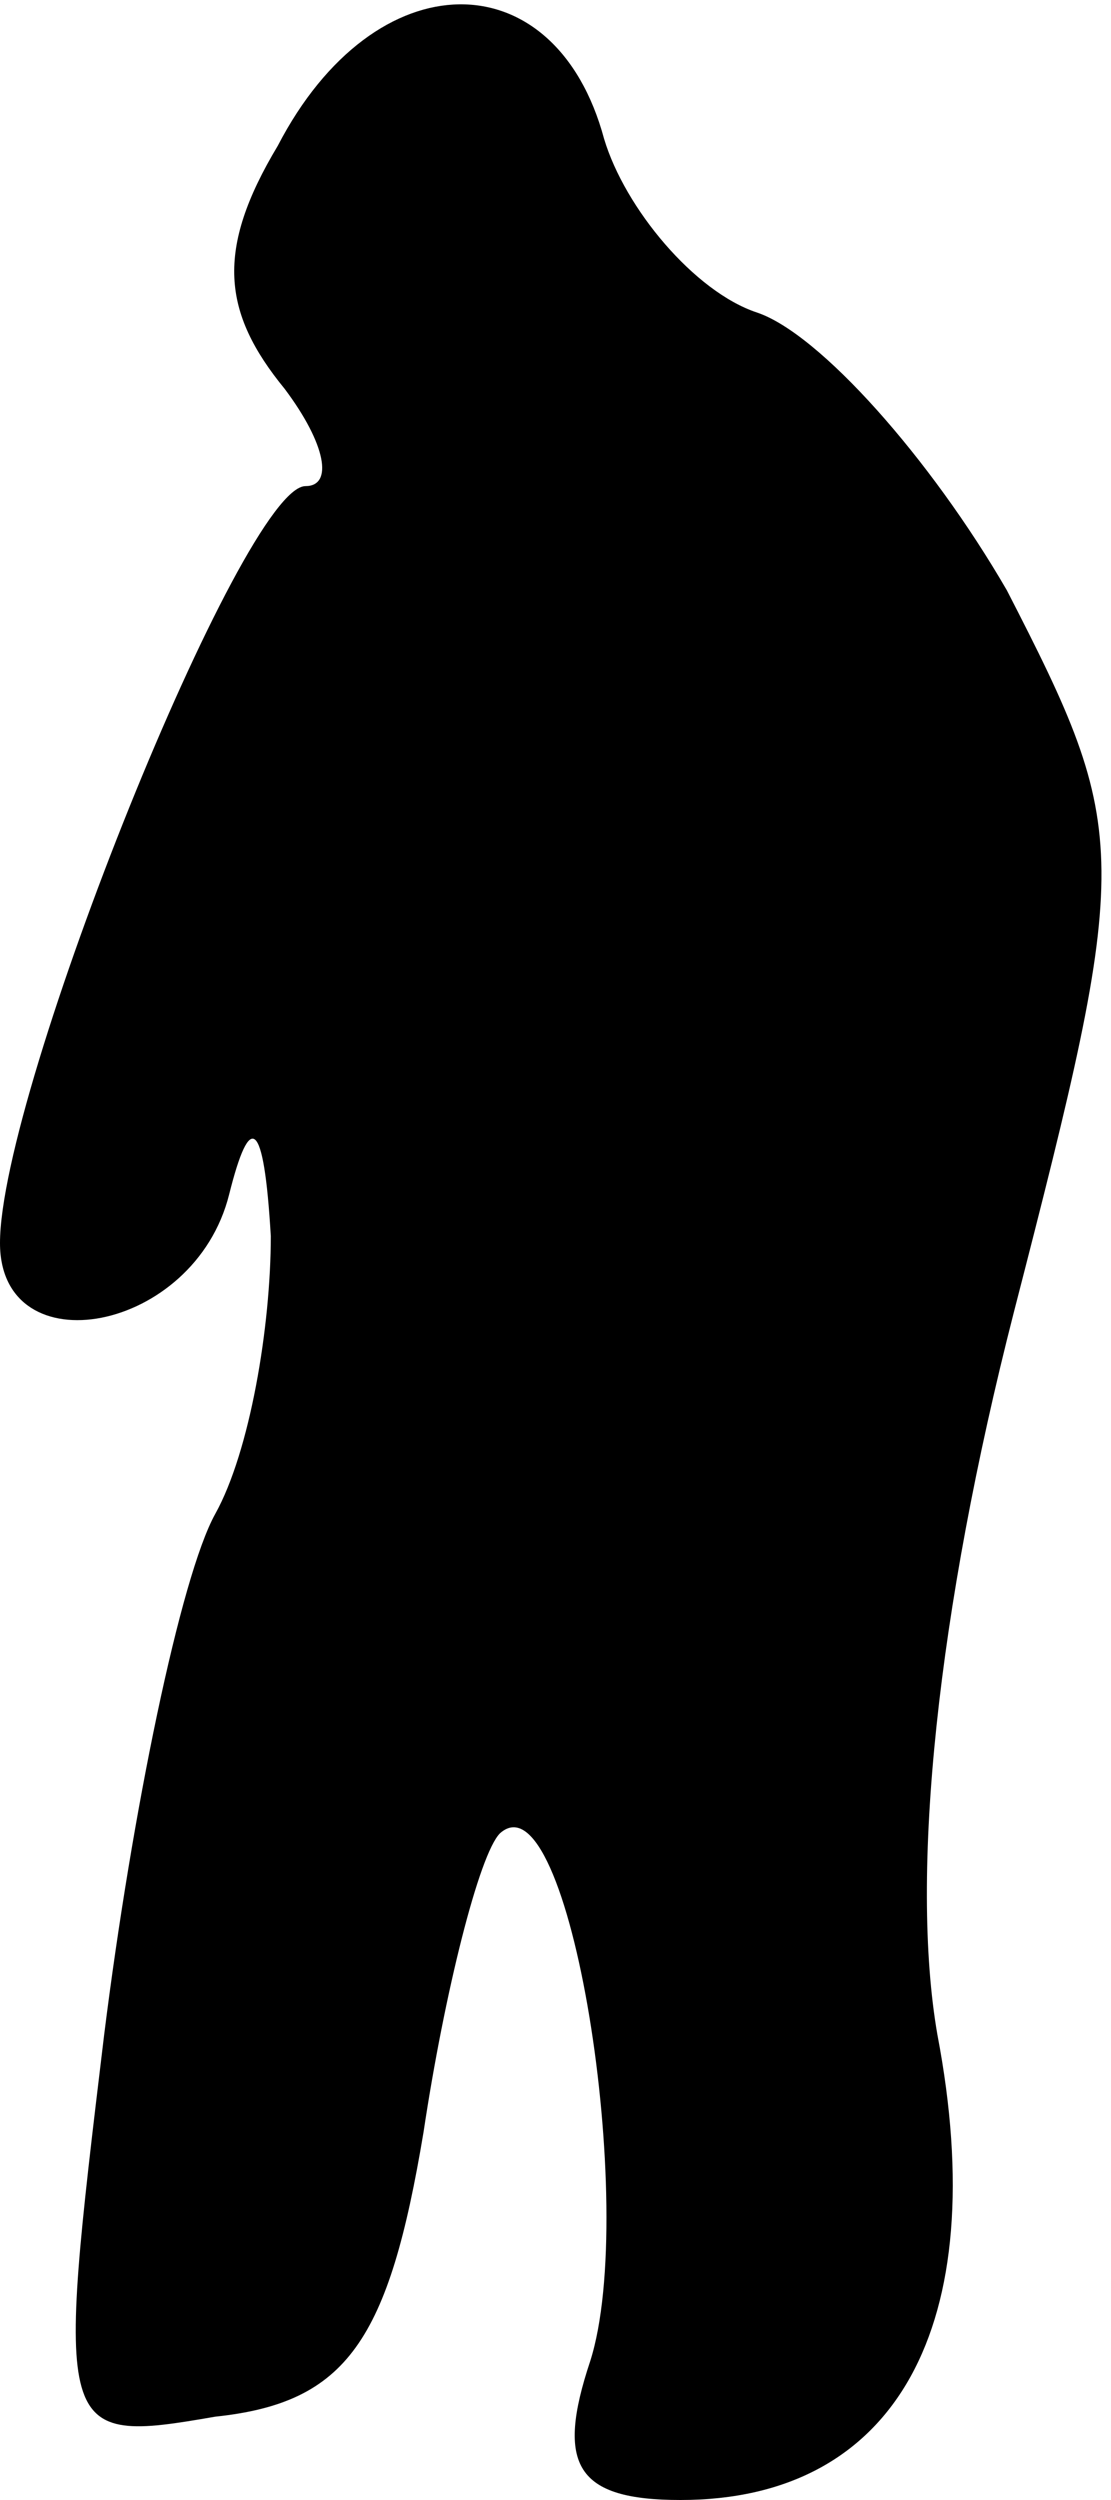 <?xml version="1.0" standalone="no"?>
<!DOCTYPE svg PUBLIC "-//W3C//DTD SVG 20010904//EN"
 "http://www.w3.org/TR/2001/REC-SVG-20010904/DTD/svg10.dtd">
<svg version="1.0" xmlns="http://www.w3.org/2000/svg"
 width="16pt" height="36pt" viewBox="0 0 16 36"
 preserveAspectRatio="xMidYMid meet">
<g transform="translate(0,36) scale(0.1,-0.1)"
fill="#000000" stroke="none">
<path fill="#000000" stroke="none" d="M40 339 c-9 -15 -8 -24 1 -35 6 -8 7
-14 3 -14 -9 0 -44 -87 -44 -109 0 -18 28 -13 33 7 3 12 5 11 6 -6 0 -13 -3
-31 -8 -40 -5 -9 -12 -43 -16 -75 -7 -58 -7 -59 16 -55 19 2 25 11 30 41 3 20
8 40 11 43 10 9 20 -54 13 -76 -5 -15 -2 -20 13 -20 31 0 45 25 37 67 -4 23 0
61 11 104 17 66 17 69 -1 104 -11 19 -27 37 -36 40 -9 3 -19 15 -22 25 -7 26
-33 26 -47 -1z"/>
</g>
</svg>
